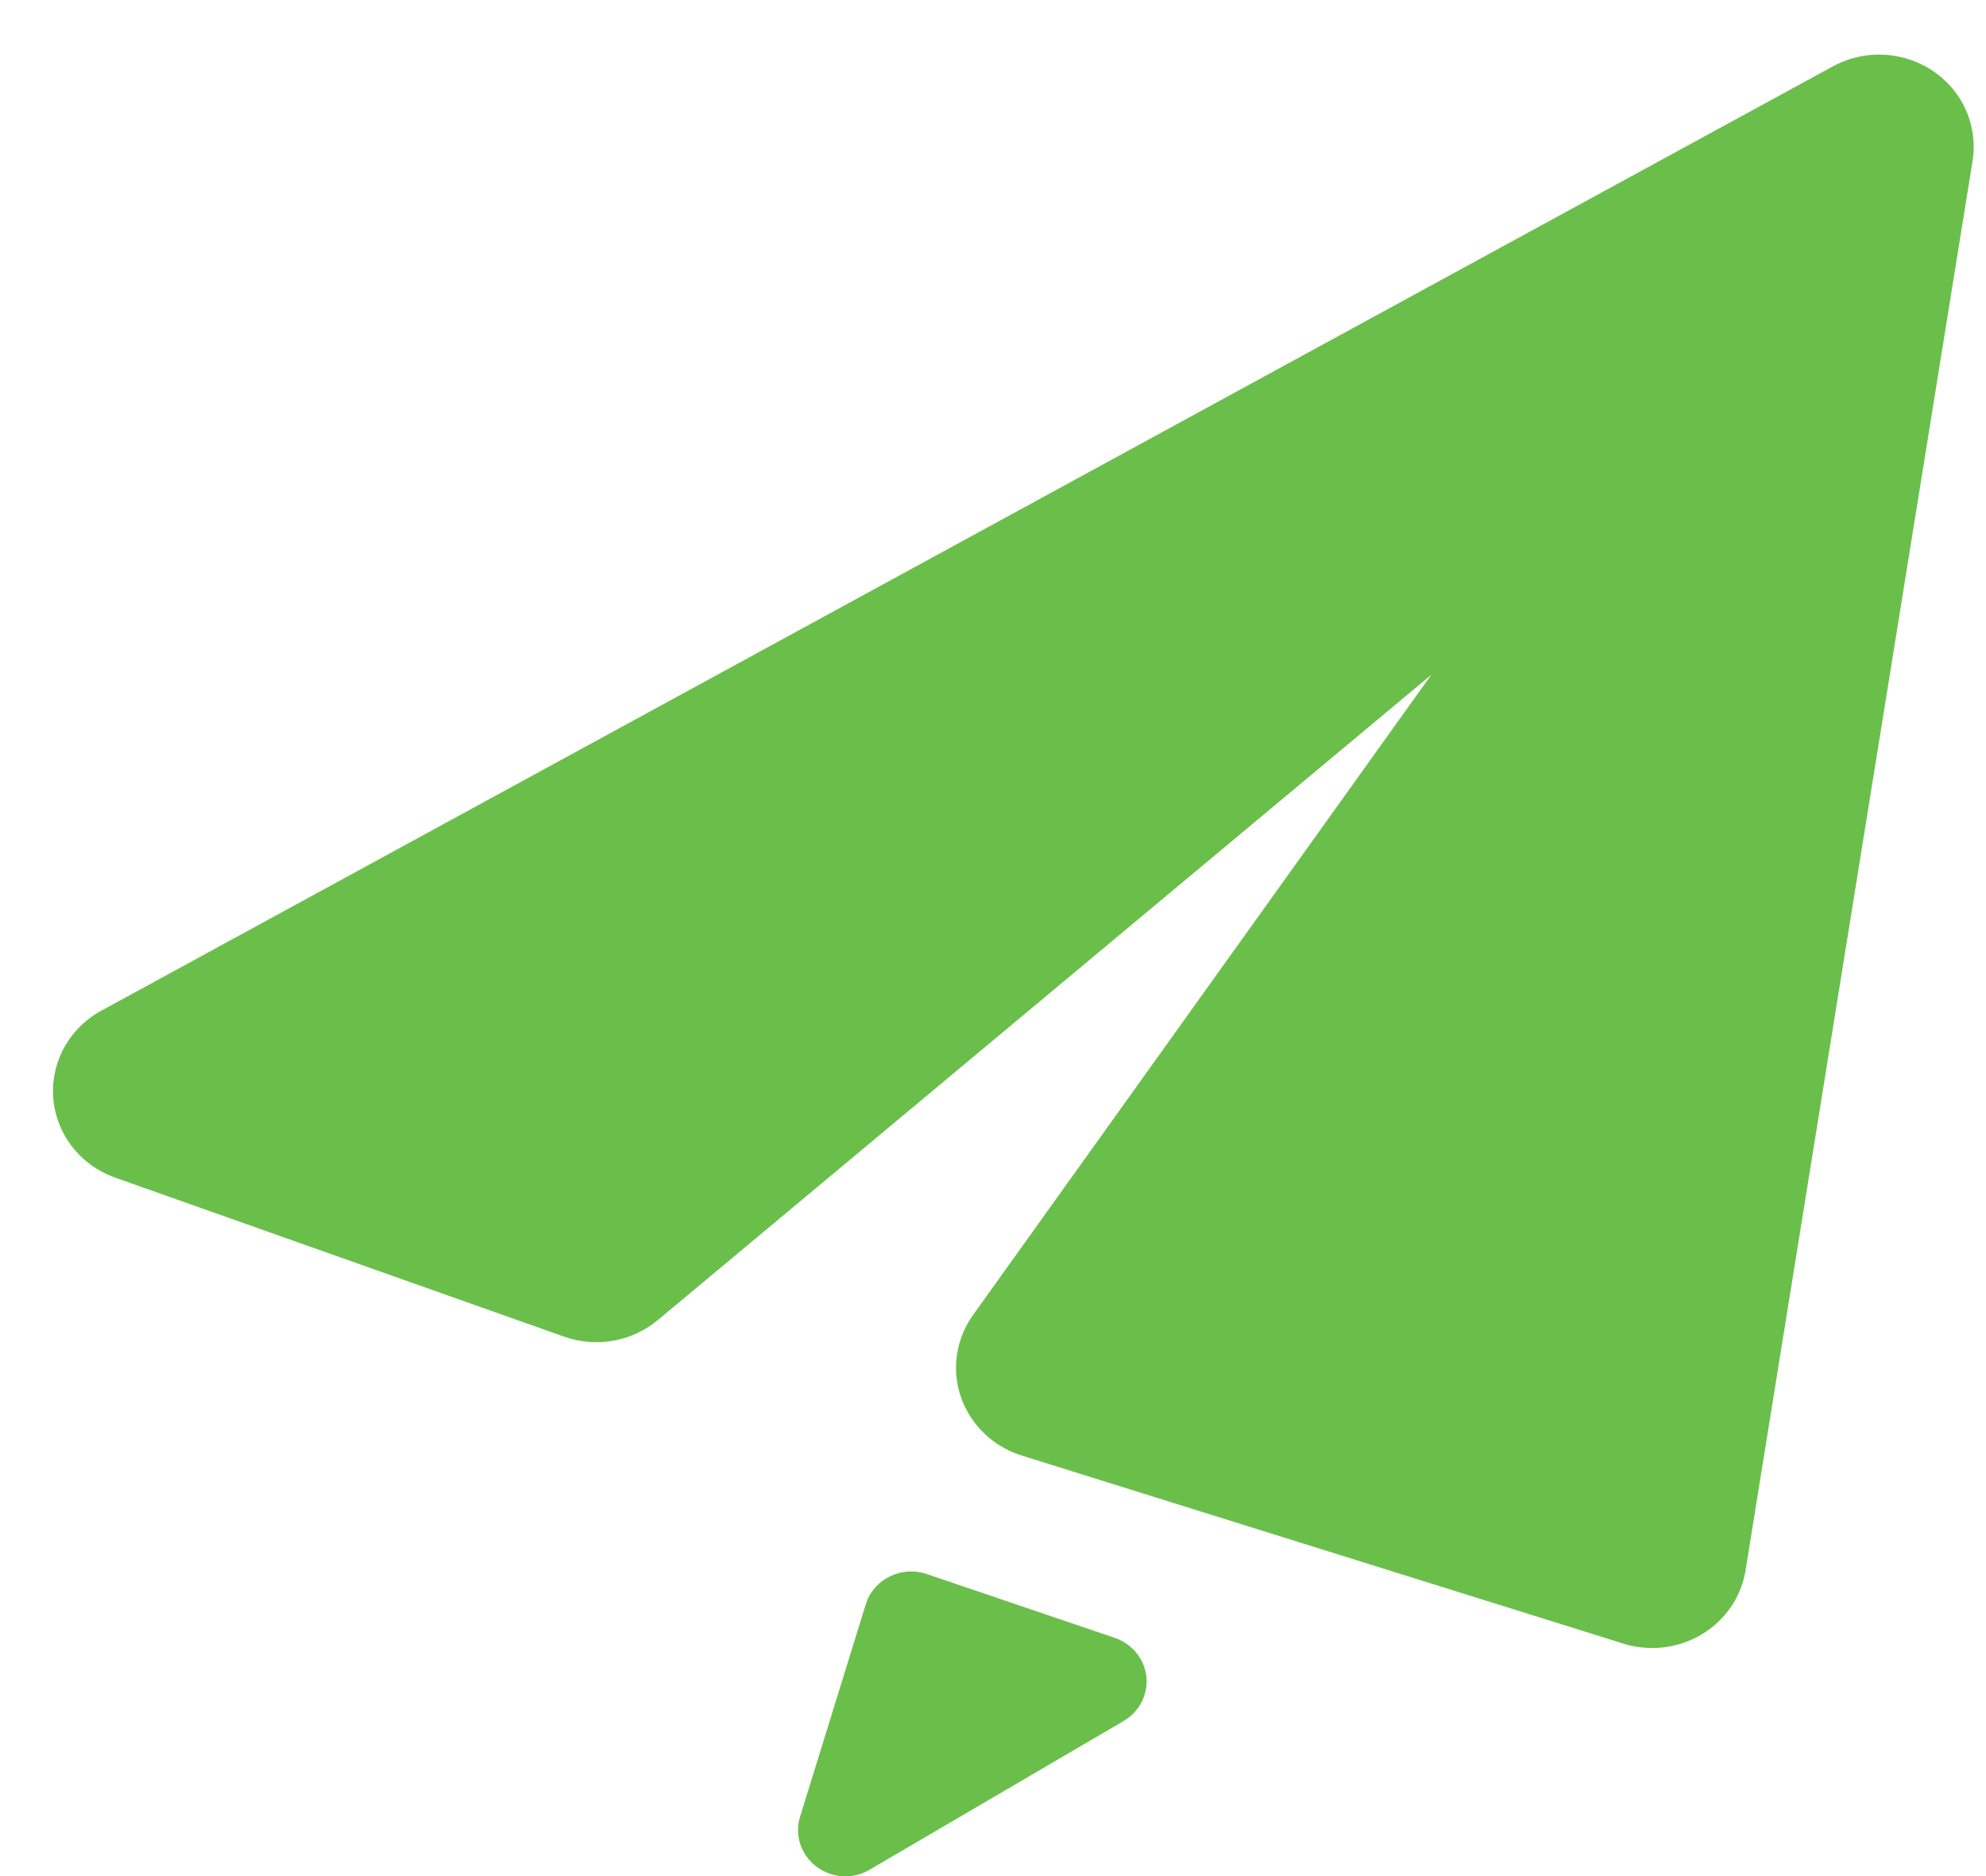 <?xml version="1.0" encoding="UTF-8"?>
<svg width="18px" height="17px" viewBox="0 0 18 17" version="1.1" xmlns="http://www.w3.org/2000/svg" xmlns:xlink="http://www.w3.org/1999/xlink">
    <!-- Generator: Sketch 63.1 (92452) - https://sketch.com -->
    <title>信息发布</title>
    <desc>Created with Sketch.</desc>
    <g id="页面-1" stroke="none" stroke-width="1" fill="none" fill-rule="evenodd">
        <g id="画板" transform="translate(-520, -63)" fill="#6ABF4B" fill-rule="nonzero">
            <g id="信息发布" transform="translate(520, 63)">
                <path d="M0.919,9.158 L16.613,0.601 L16.613,0.601 C17.026,0.376 17.548,0.52 17.78,0.922 C17.873,1.086 17.908,1.275 17.878,1.46 L15.821,14.228 L15.821,14.228 C15.748,14.684 15.309,14.995 14.841,14.923 C14.797,14.917 14.754,14.907 14.712,14.893 L9.26,13.189 L9.26,13.189 C8.81,13.048 8.561,12.578 8.706,12.139 C8.732,12.06 8.77,11.985 8.819,11.916 L12.973,6.114 L5.963,11.961 L5.963,11.961 C5.728,12.157 5.403,12.215 5.113,12.112 L1.044,10.671 L1.044,10.671 C0.599,10.513 0.37,10.034 0.532,9.601 C0.602,9.413 0.739,9.256 0.918,9.158 L0.919,9.158 Z M7.847,14.537 L7.251,16.464 L7.251,16.464 C7.183,16.684 7.311,16.917 7.538,16.984 C7.654,17.018 7.779,17.003 7.882,16.942 L10.185,15.594 L10.185,15.594 C10.388,15.475 10.453,15.218 10.331,15.021 C10.279,14.938 10.2,14.875 10.106,14.842 L8.399,14.263 L8.399,14.263 C8.176,14.187 7.931,14.302 7.853,14.519 C7.851,14.525 7.849,14.531 7.847,14.537 L7.847,14.537 Z" id="形状"></path>
            </g>
        </g>
    </g>
</svg>